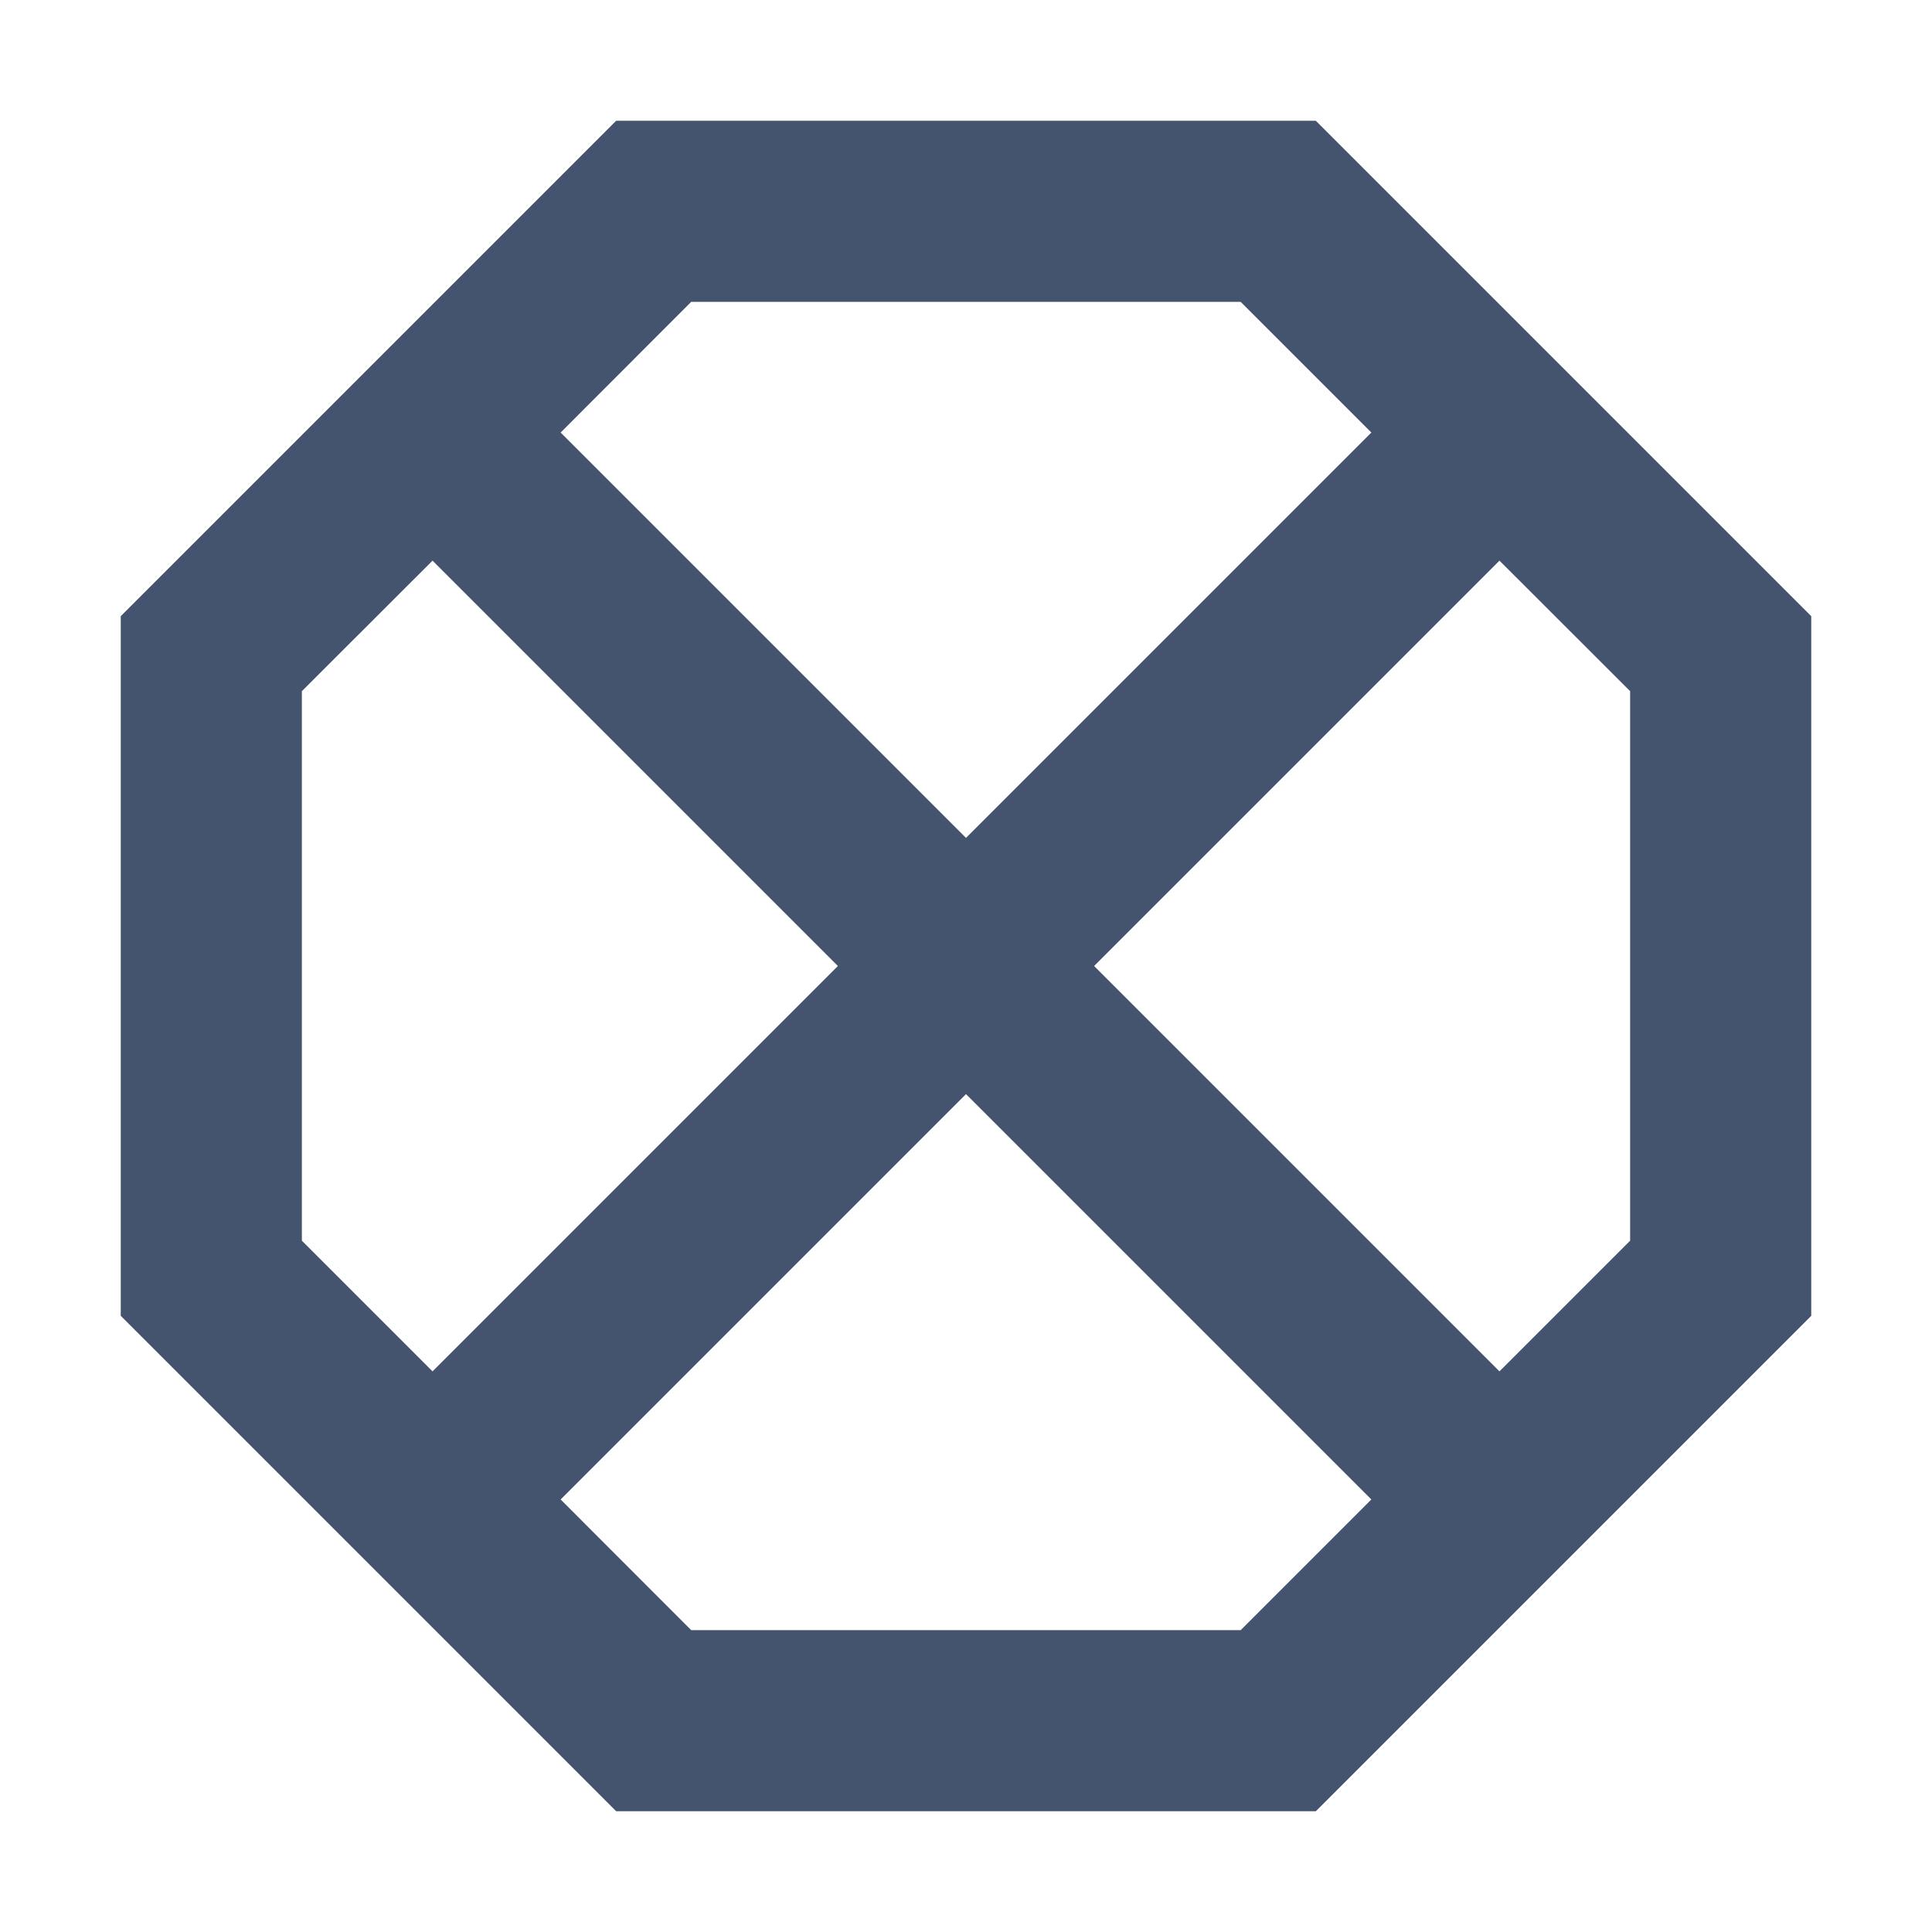 <svg width="16" height="16" viewBox="0 0 16 16" fill="none" xmlns="http://www.w3.org/2000/svg">
<path fill-rule="evenodd" clip-rule="evenodd" d="M5.103 1L10.897 1L15 5.103V10.897L10.897 15H5.103L1 10.897L1 5.103L5.103 1ZM5.724 2.5L4.643 3.582L8 6.939L11.357 3.582L10.275 2.5L5.724 2.5ZM12.418 4.643L9.061 8L12.418 11.357L13.5 10.275V5.724L12.418 4.643ZM11.357 12.418L8 9.061L4.643 12.418L5.724 13.5H10.275L11.357 12.418ZM3.582 11.357L6.939 8L3.582 4.643L2.5 5.724L2.5 10.275L3.582 11.357Z" fill="#44546F"/>
</svg>
